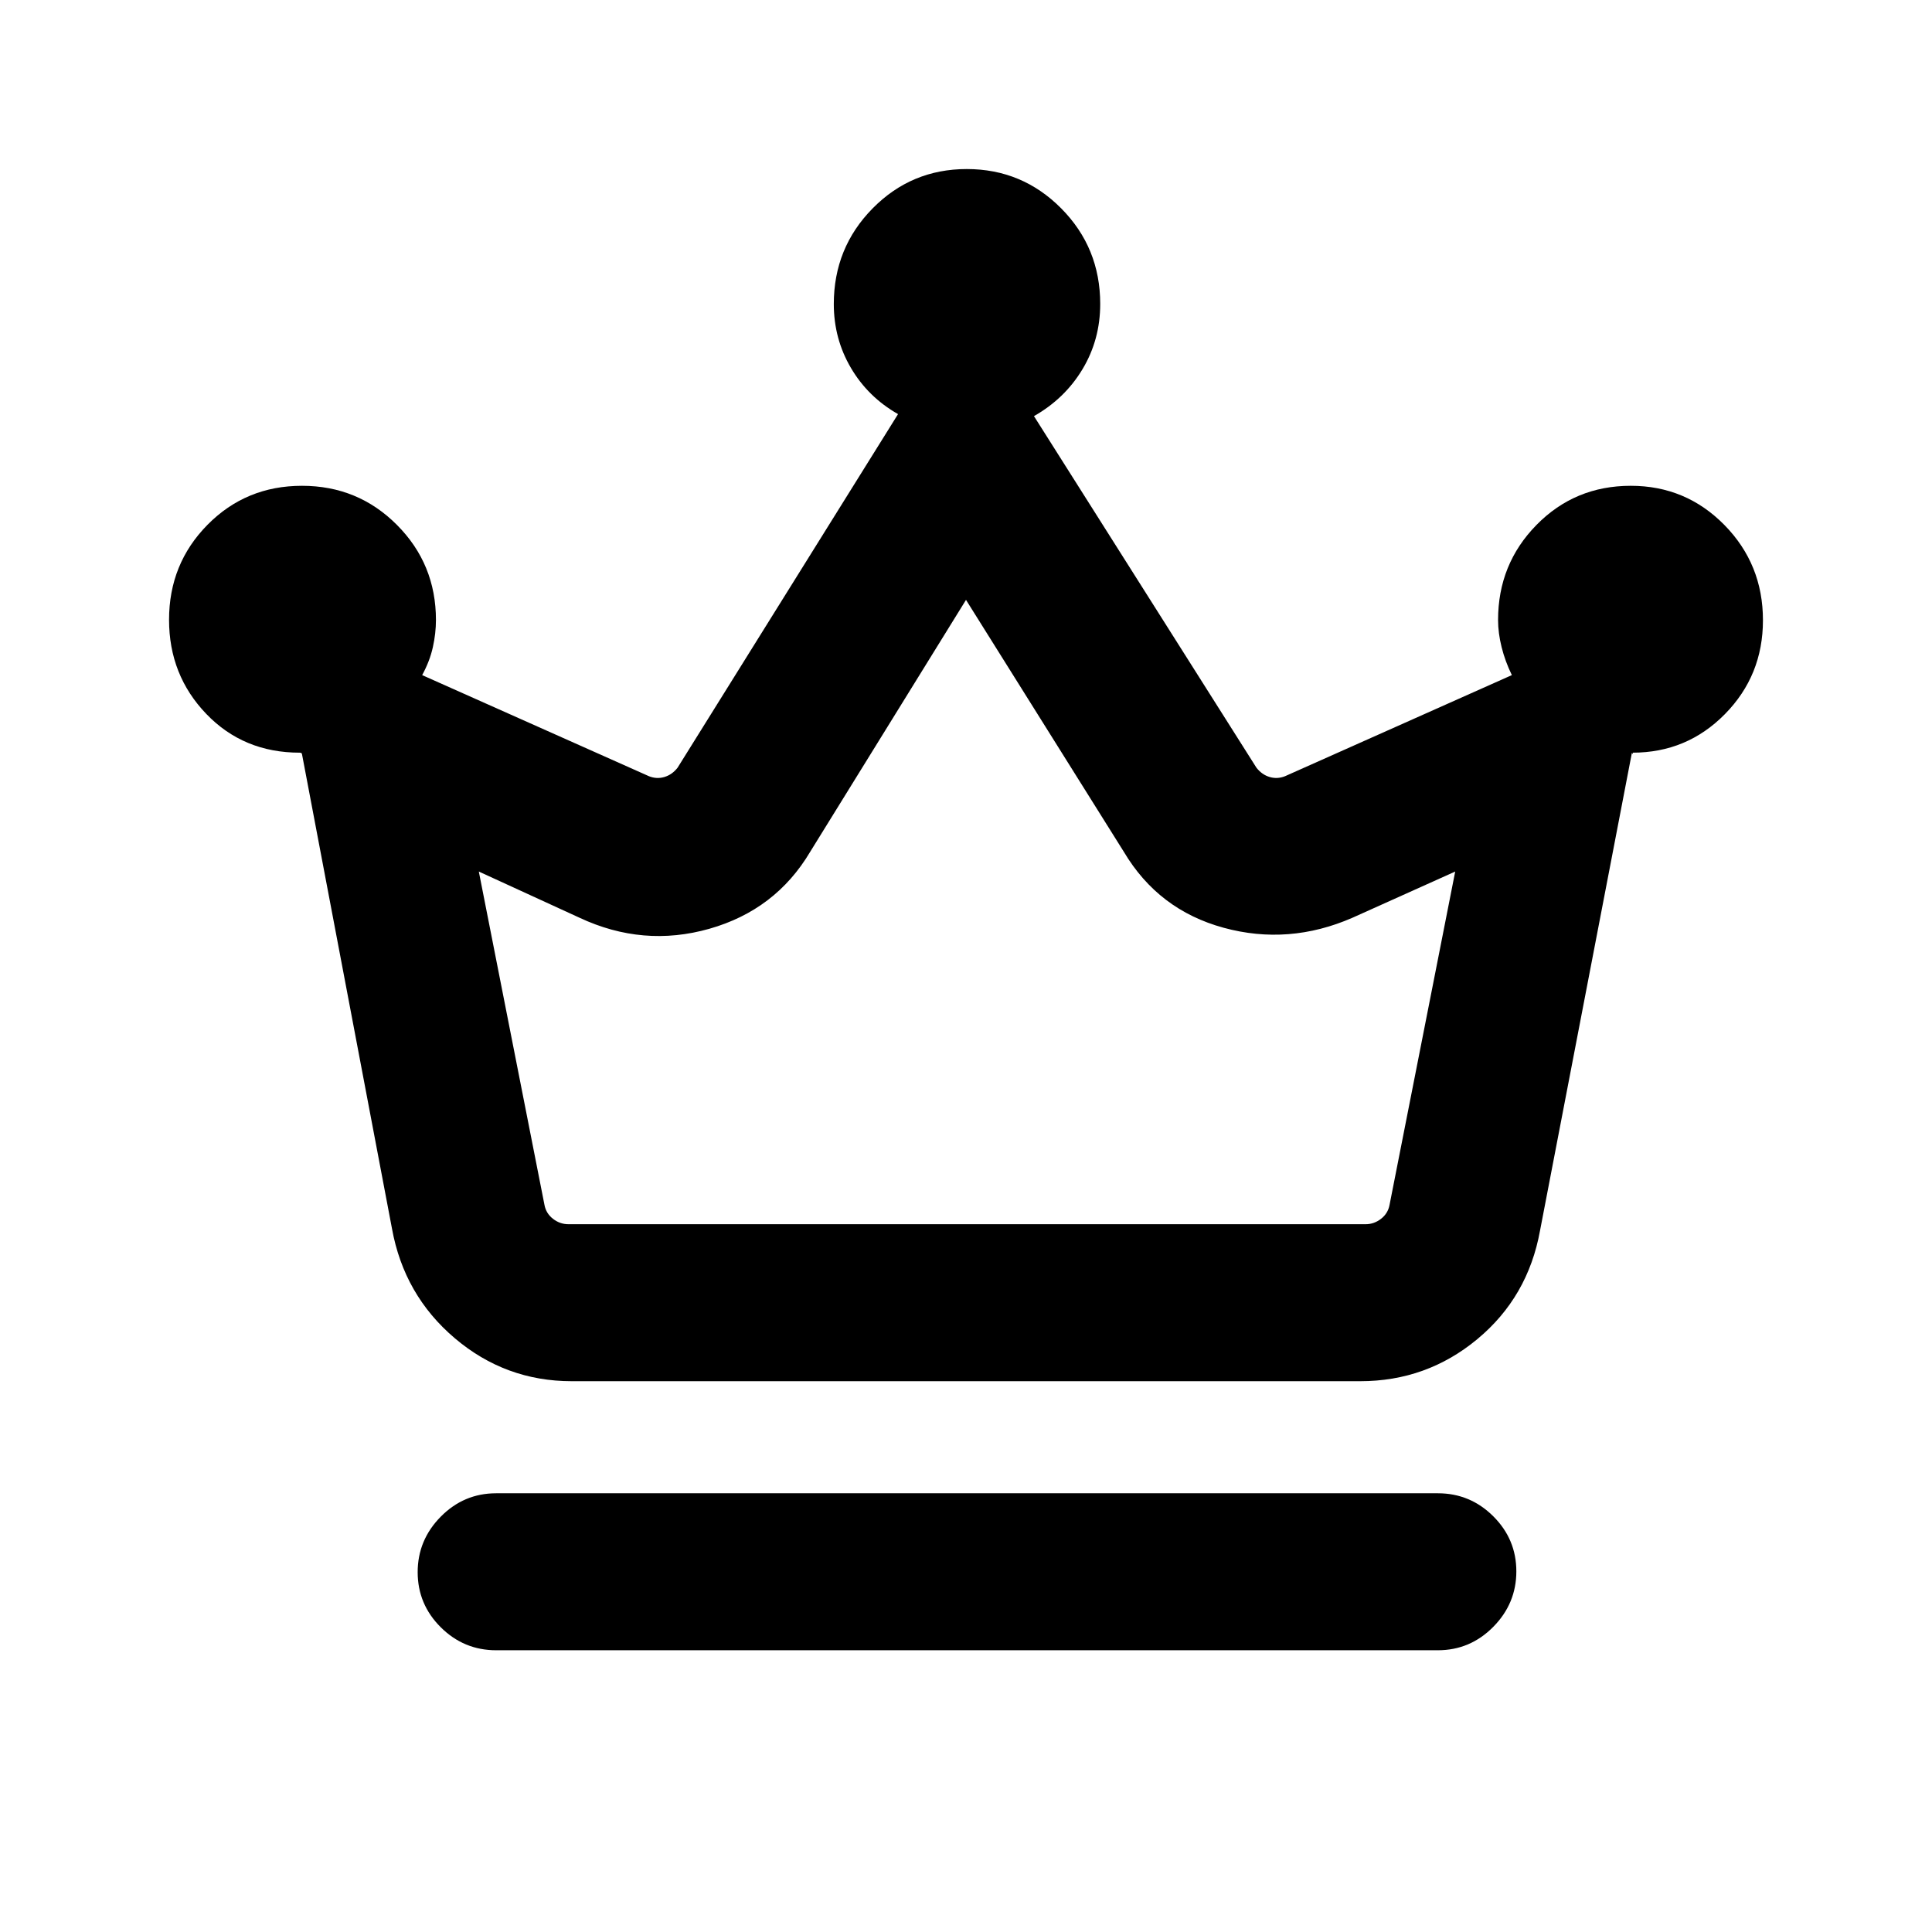 <svg xmlns="http://www.w3.org/2000/svg" height="20" viewBox="0 -960 960 960" width="20"><path d="M246.54-140q-16.05 0-27.53-11.42-11.47-11.42-11.47-27.38 0-15.97 11.47-27.58Q230.49-218 246.54-218h467.92q16.05 0 27.53 11.42 11.47 11.42 11.47 27.38 0 15.97-11.47 27.58Q730.51-140 714.46-140H246.54Zm37.54-133.69q-32.97 0-58.14-21.39-25.17-21.38-31.17-54.44L149.92-586v.69q0-.69-1-.69-27.92 0-46.42-19.26T84-652.04q0-27.84 19.12-47.21 19.12-19.36 46.94-19.36 27.83 0 47.19 19.45 19.37 19.45 19.37 47.24 0 6.58-1.53 13.48-1.52 6.91-5.32 13.9l112.69 50.23q3.85 1.54 7.69.39 3.85-1.16 6.54-4.62l109.54-175.69q-14.92-8.49-23.42-22.97-8.5-14.49-8.5-31.71 0-27.95 19.27-47.52Q452.86-876 480.39-876t46.92 19.55q19.38 19.54 19.38 47.47 0 17.75-8.78 32.39-8.77 14.63-24.14 23.36l110.54 174.69q2.69 3.46 6.54 4.62 3.84 1.15 7.69-.39l112.69-50.23q-3.34-6.86-5.09-13.89-1.76-7.03-1.76-13.49 0-27.79 19.09-47.24 19.08-19.45 46.86-19.45 27.36 0 46.52 19.48Q876-679.64 876-651.8q0 27.45-18.89 46.63Q838.22-586 811.23-586q.24 0 .04.5-.19.5-.38-.5l-45.66 237.48q-6 33.06-31.17 53.94-25.17 20.89-58.14 20.89H284.08Zm-1.62-78h396.08q4.23 0 7.69-2.69 3.46-2.7 4.23-6.93l32.62-165.62-51 22.93q-31.66 13.84-64.06 5-32.4-8.85-49.56-37.69L480-661.92l-77.46 125.23q-17.16 28.84-50.06 38.19-32.9 9.34-64.56-5.5l-50-22.93 32.62 165.62q.77 4.23 4.23 6.93 3.46 2.69 7.69 2.69Zm198.54 0Z"/></svg>